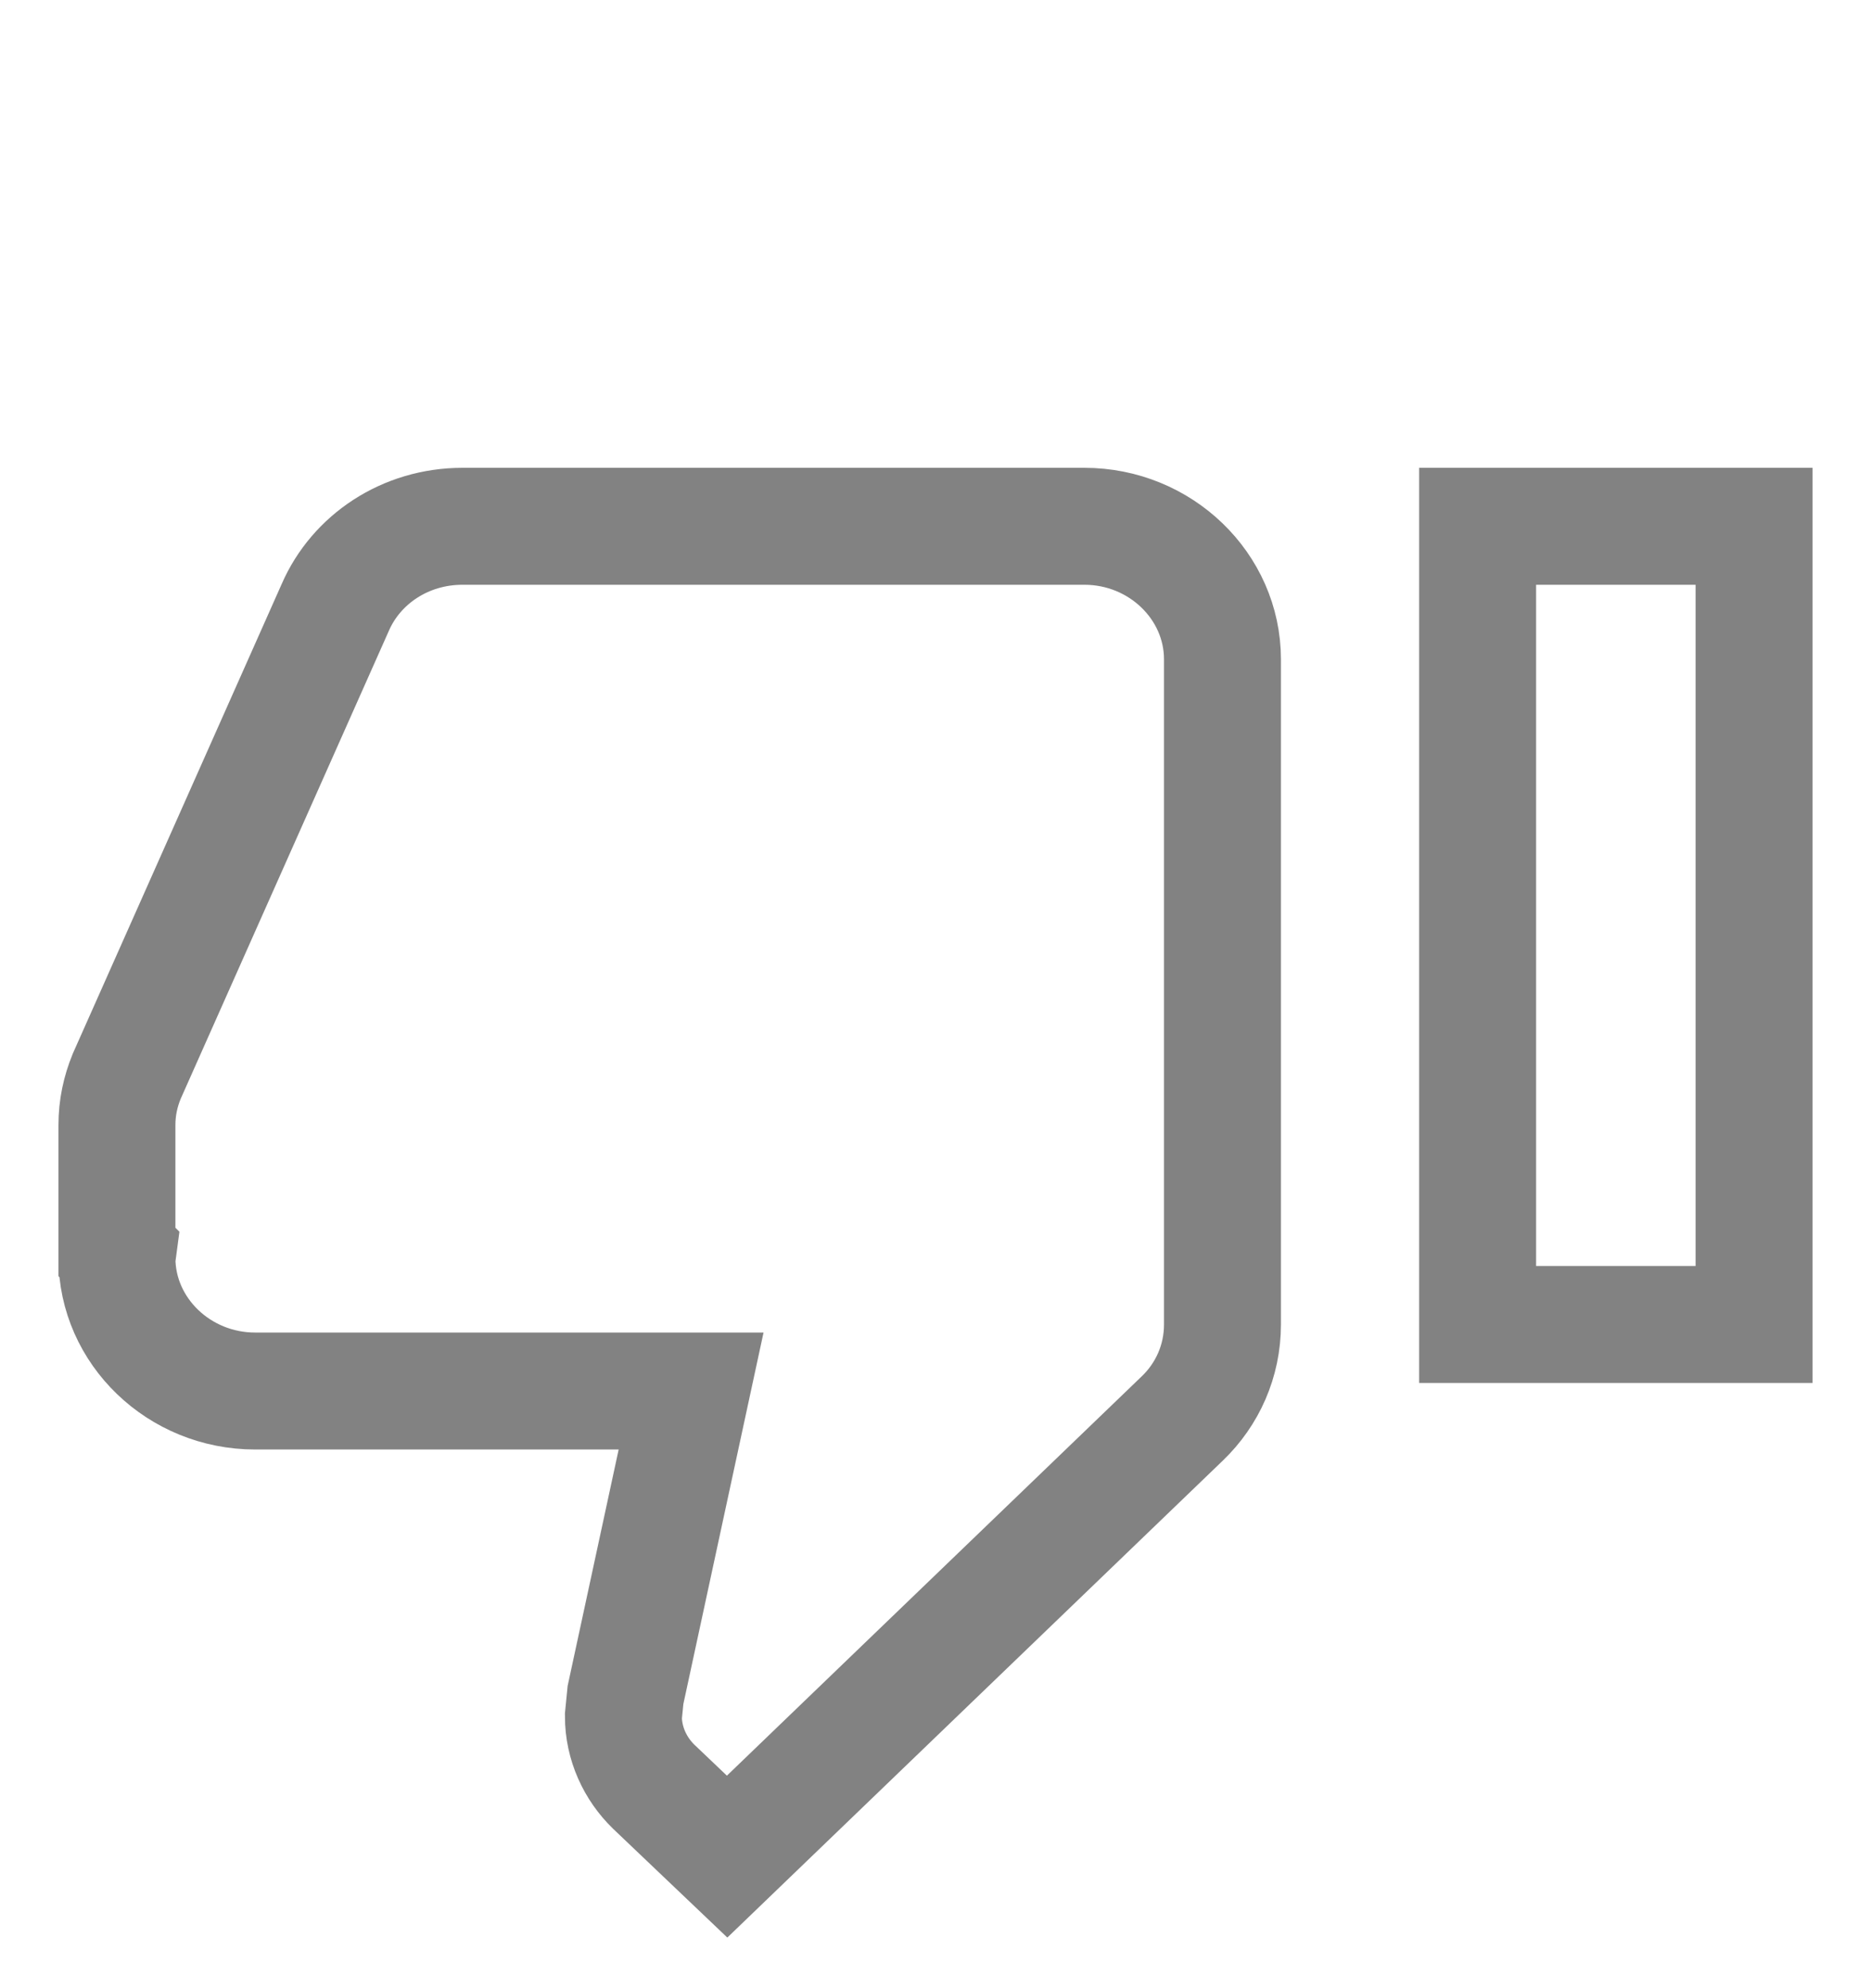 <svg width="16" height="17" viewBox="0 0 16 17" fill="none" xmlns="http://www.w3.org/2000/svg">
<path d="M9.273 4.5H3.955C3.464 4.5 3.045 4.784 2.867 5.194L1.083 9.204C1.03 9.334 1 9.471 1 9.619V10.705L1.006 10.711L1 10.756C1 11.382 1.532 11.894 2.182 11.894H5.91L5.349 14.493L5.331 14.675C5.331 14.908 5.432 15.124 5.591 15.278L6.218 15.875L10.112 12.127C10.325 11.922 10.454 11.638 10.454 11.325V5.638C10.454 5.012 9.923 4.5 9.273 4.5ZM12.636 4.5V11.325H15V4.5H12.636Z" stroke="#828282"/>
</svg>
